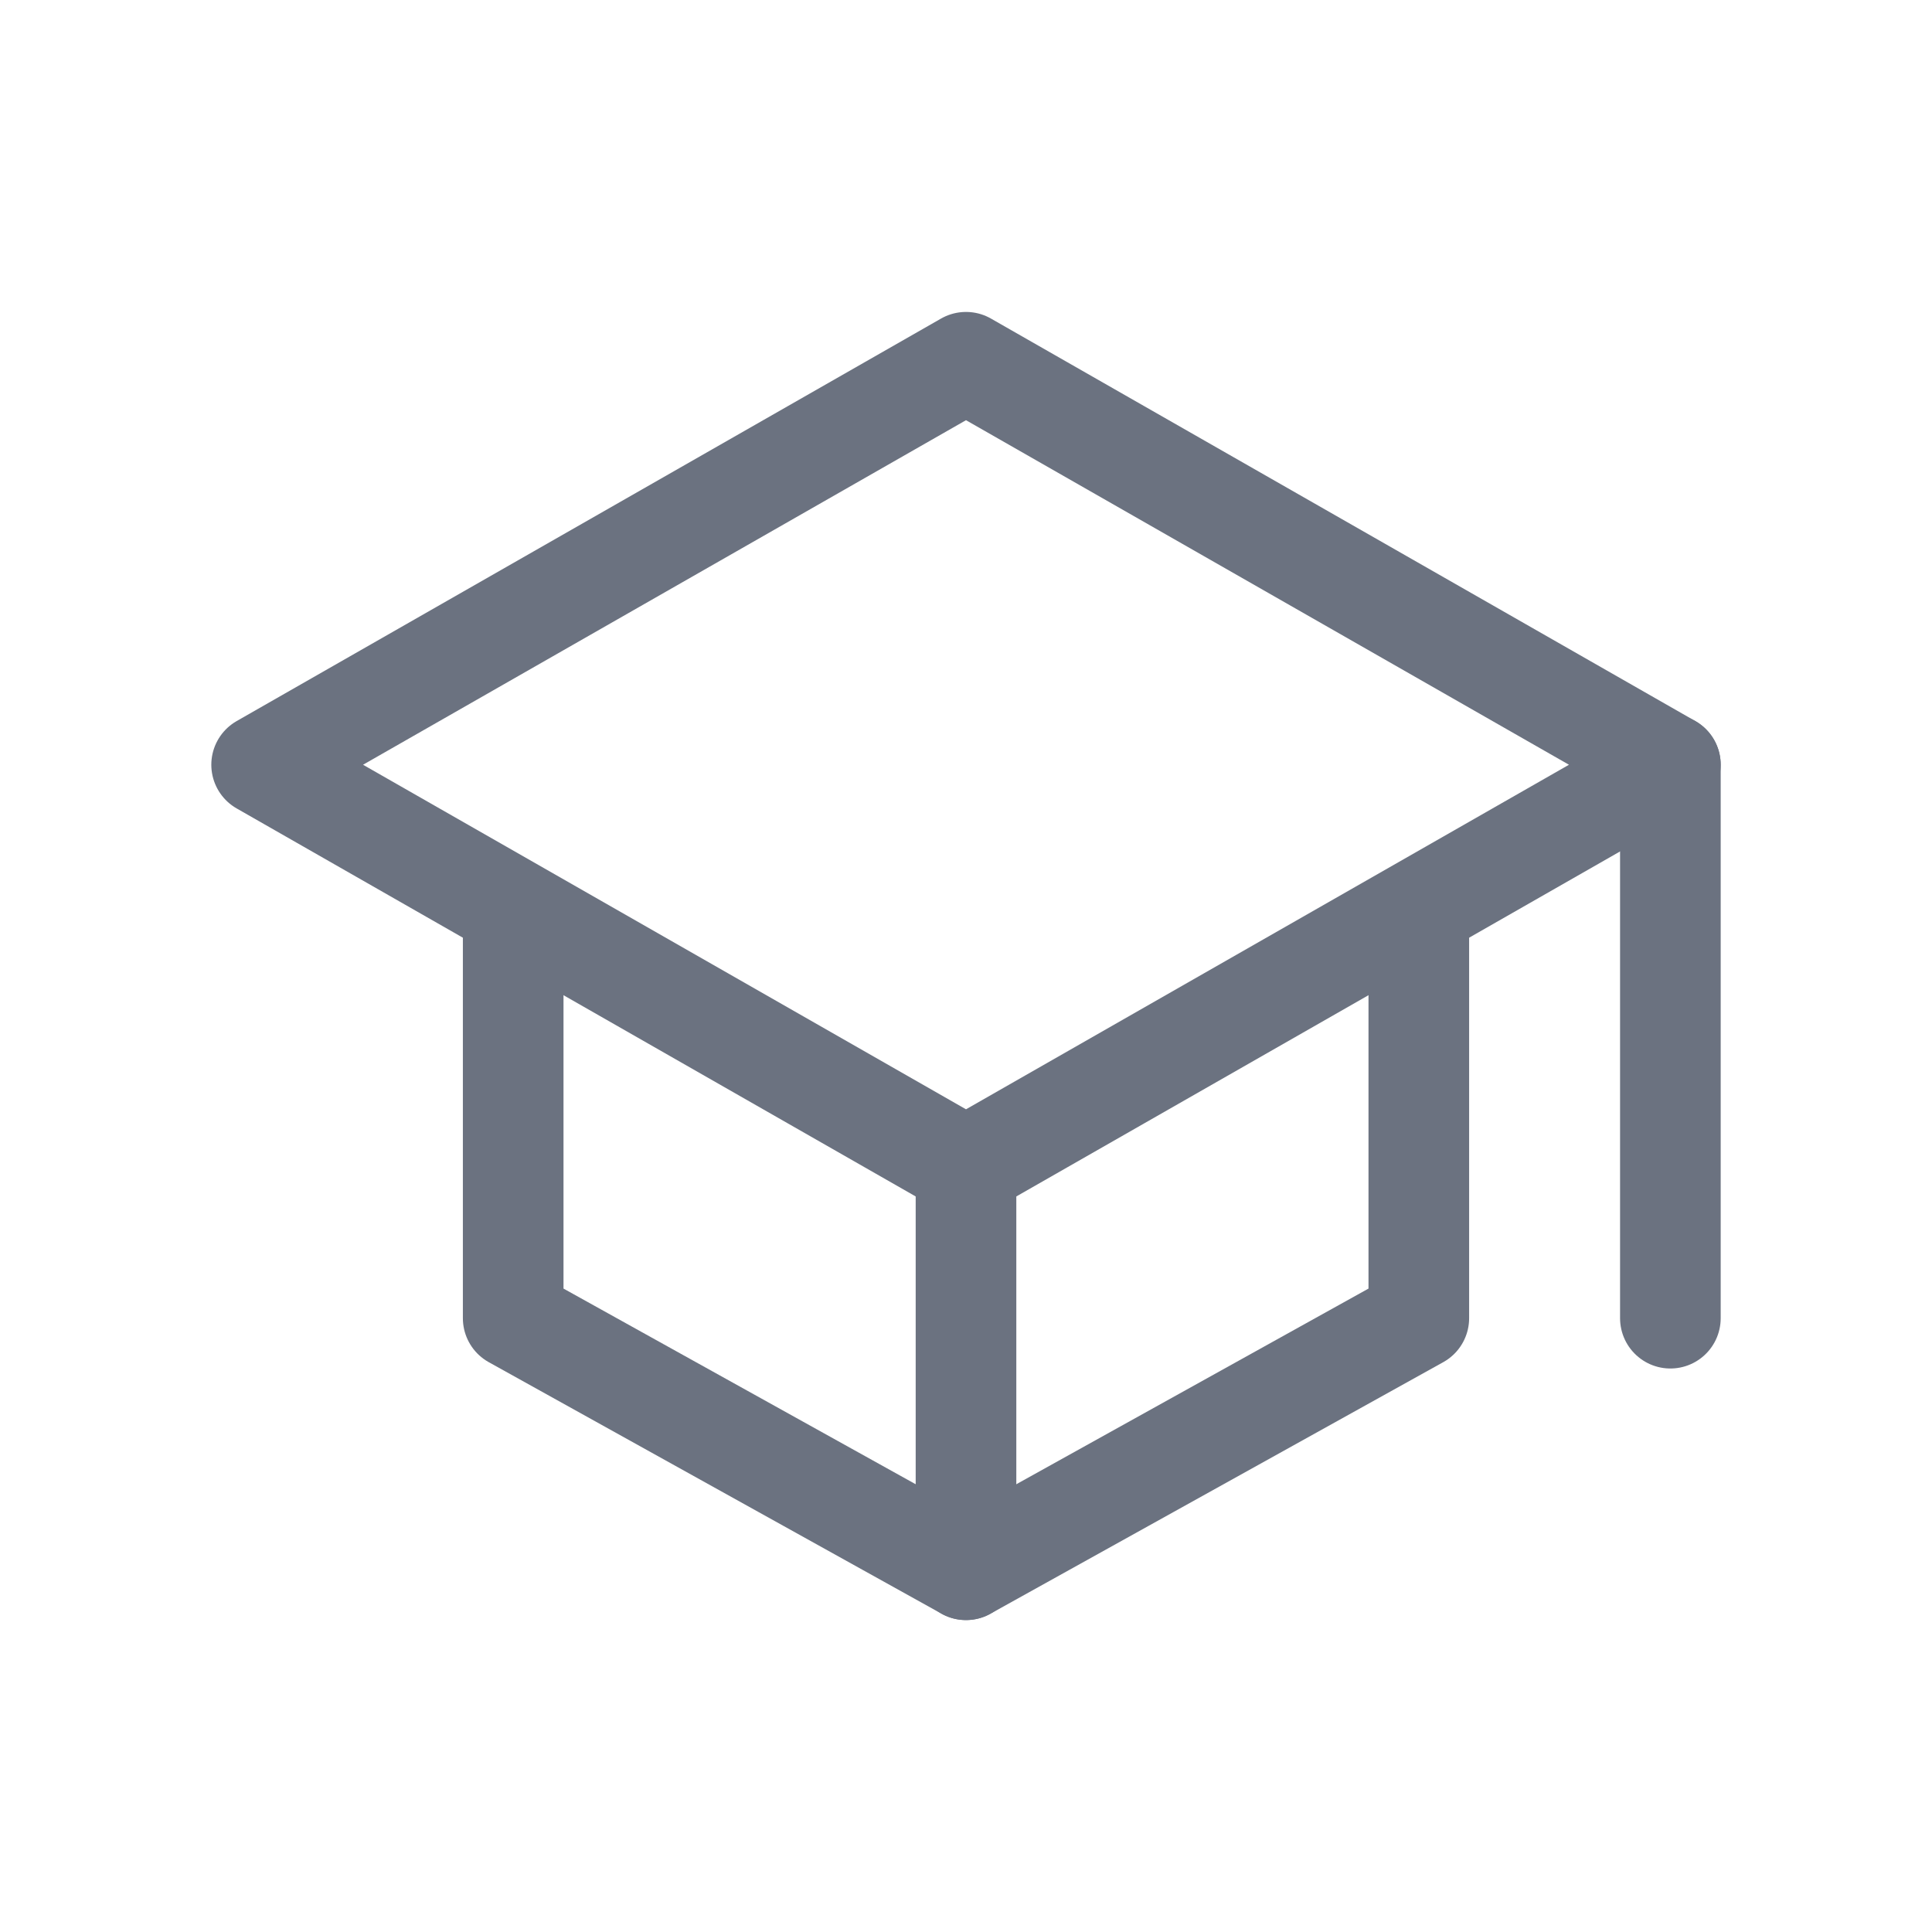 <!DOCTYPE svg PUBLIC "-//W3C//DTD SVG 1.1//EN" "http://www.w3.org/Graphics/SVG/1.1/DTD/svg11.dtd">
<!-- Uploaded to: SVG Repo, www.svgrepo.com, Transformed by: SVG Repo Mixer Tools -->
<svg width="800px" height="800px" viewBox="-51.2 -51.2 614.40 614.40" xmlns="http://www.w3.org/2000/svg" fill="#000000">
<g id="SVGRepo_bgCarrier" stroke-width="0"/>
<g id="SVGRepo_tracerCarrier" stroke-linecap="round" stroke-linejoin="round" stroke="#CCCCCC" stroke-width="1.024"/>
<g id="SVGRepo_iconCarrier">
<title>ionicons-v5-q</title>
<polygon points="32 192 256 64 480 192 256 320 32 192" style="fill:none;stroke:#6b7280;stroke-linecap:round;stroke-linejoin:round;stroke-width:32px"/>
<polyline points="112 240 112 368 256 448 400 368 400 240" style="fill:none;stroke:#6b7280;stroke-linecap:round;stroke-linejoin:round;stroke-width:32px"/>
<line x1="480" y1="368" x2="480" y2="192" style="fill:none;stroke:#6b7280;stroke-linecap:round;stroke-linejoin:round;stroke-width:32px"/>
<line x1="256" y1="320" x2="256" y2="448" style="fill:none;stroke:#6b7280;stroke-linecap:round;stroke-linejoin:round;stroke-width:32px"/>
</g>
</svg>